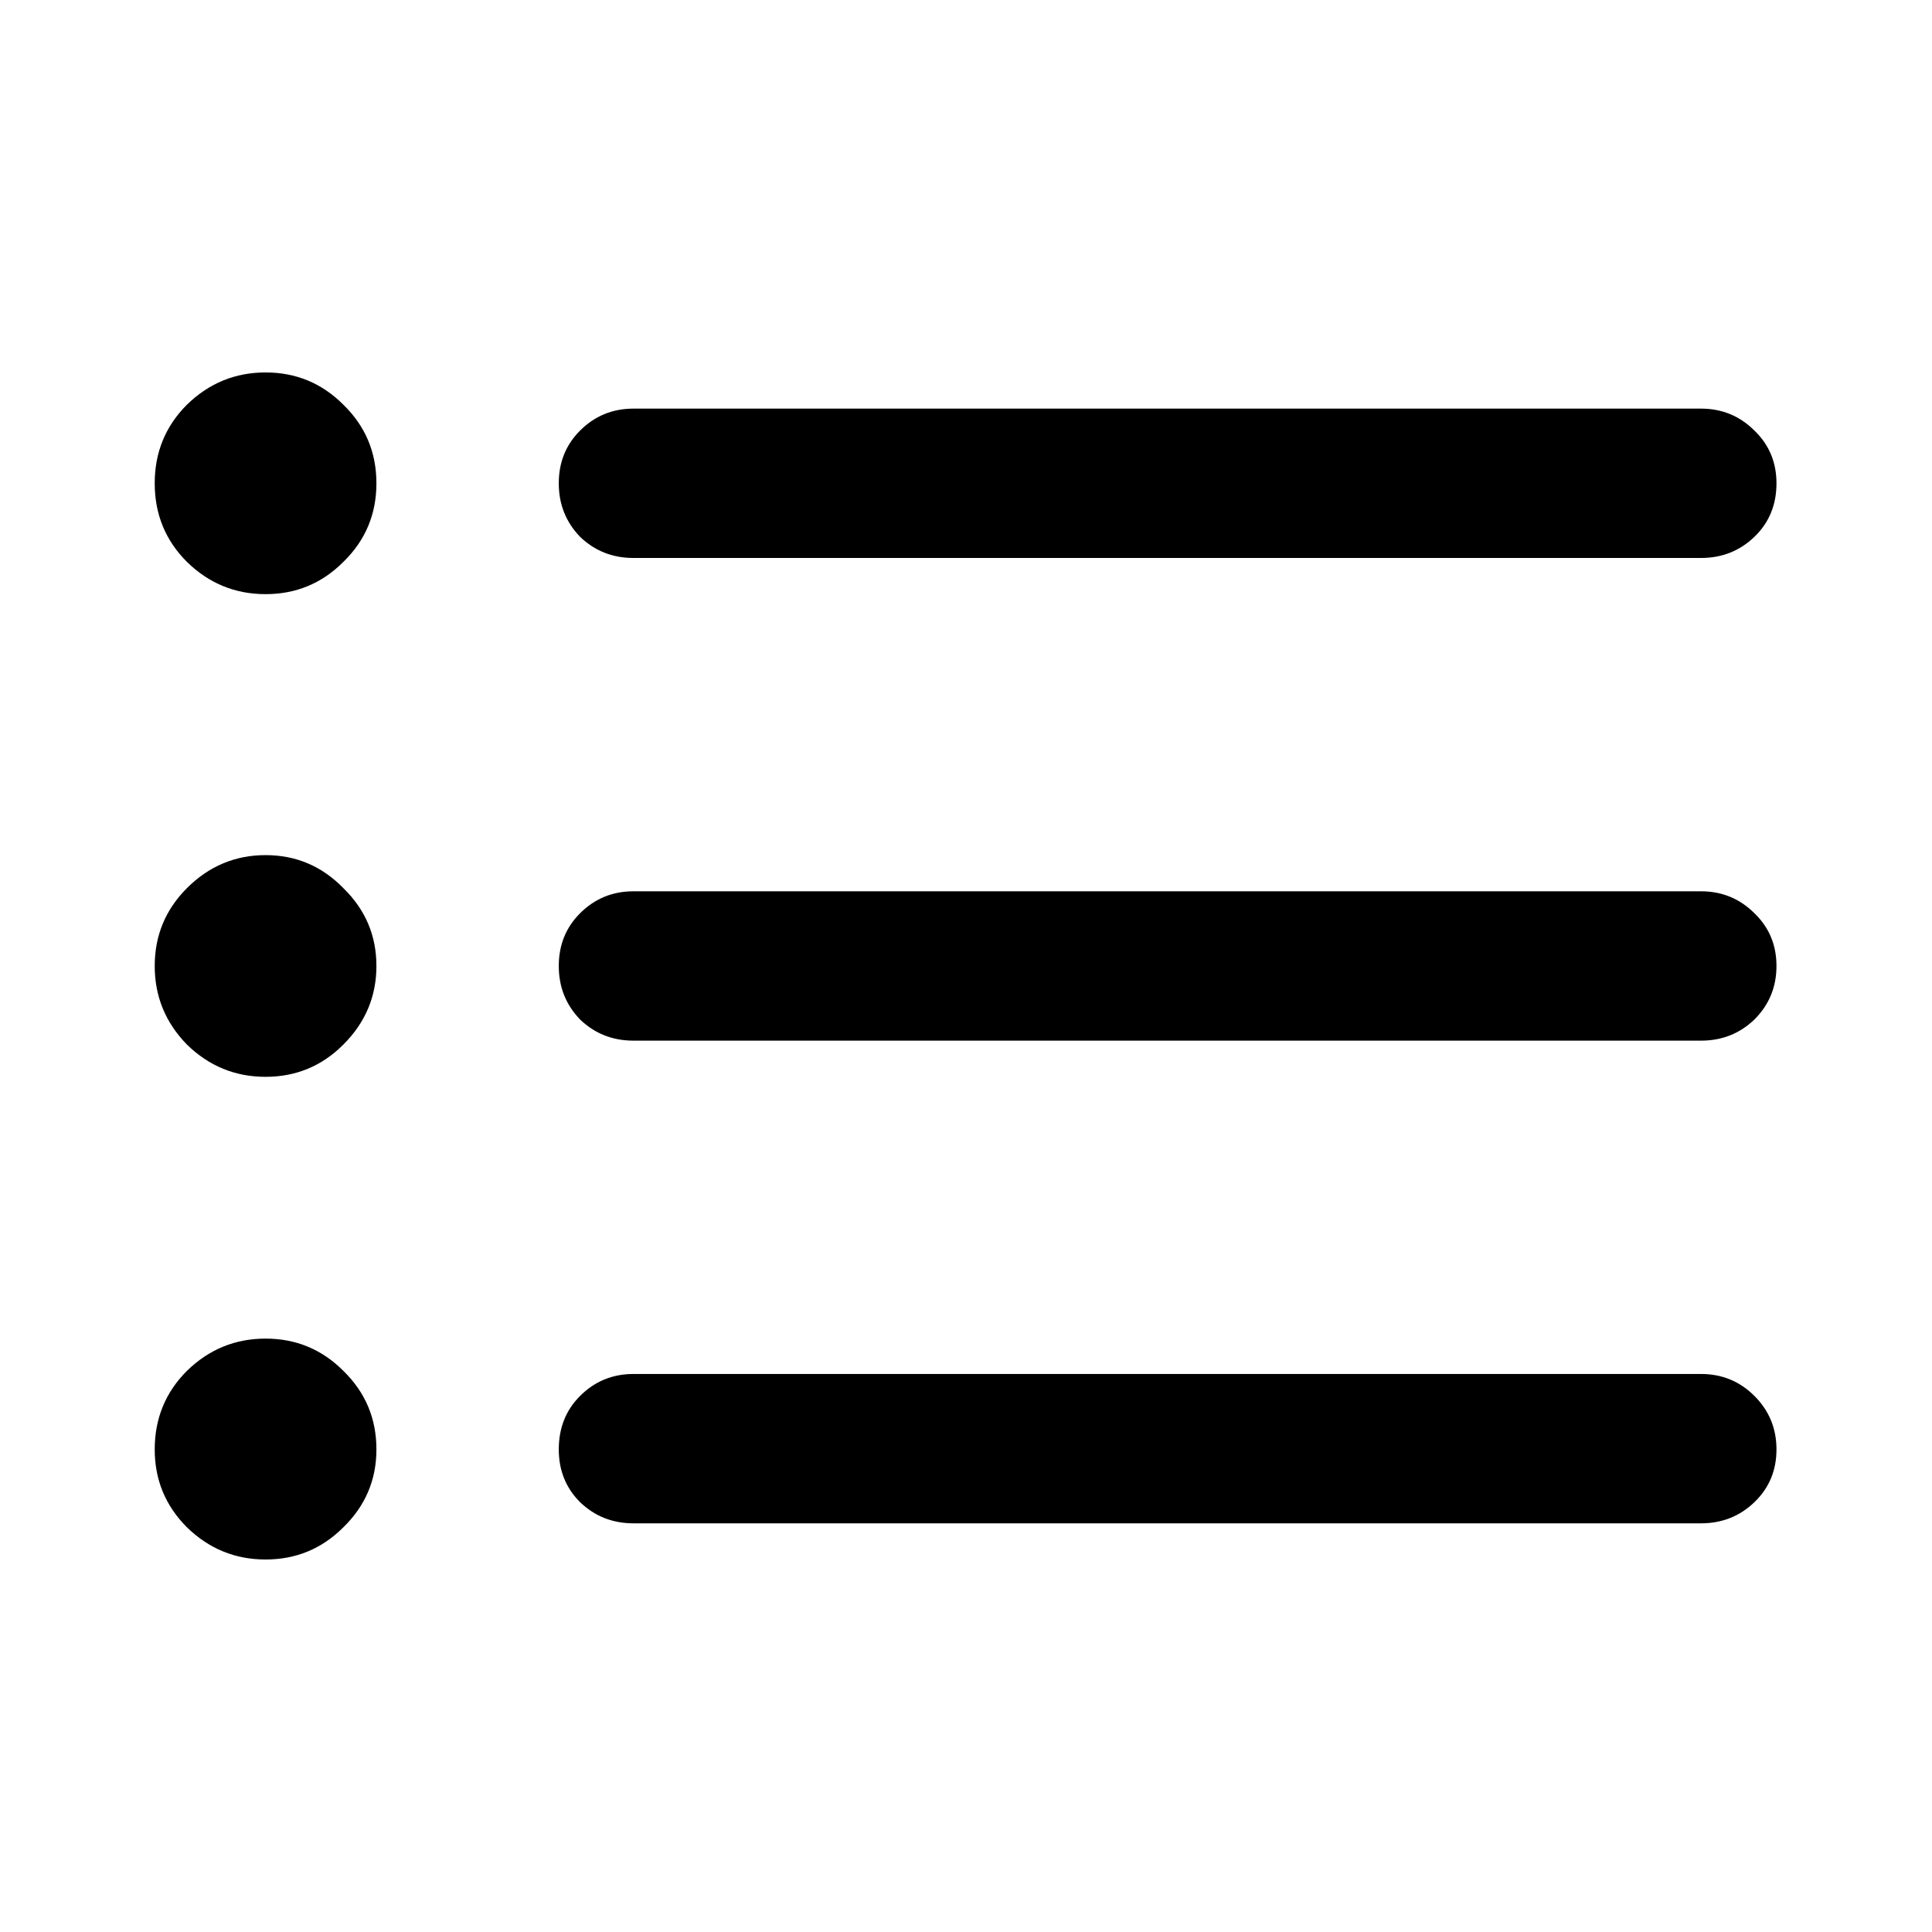 <svg width="36" height="36" viewBox="0 0 36 36" fill="none" xmlns="http://www.w3.org/2000/svg">
    <path
        d="M11.804 10.397C11.413 10.397 11.081 10.265 10.808 10.002C10.544 9.728 10.412 9.396 10.412 9.005C10.412 8.615 10.544 8.288 10.808 8.024C11.081 7.751 11.413 7.614 11.804 7.614H31.696C32.087 7.614 32.419 7.751 32.692 8.024C32.966 8.288 33.102 8.615 33.102 9.005C33.102 9.406 32.966 9.738 32.692 10.002C32.419 10.265 32.087 10.397 31.696 10.397H11.804ZM11.804 19.391C11.413 19.391 11.081 19.259 10.808 18.996C10.544 18.722 10.412 18.39 10.412 18C10.412 17.609 10.544 17.282 10.808 17.018C11.081 16.745 11.413 16.608 11.804 16.608H31.696C32.087 16.608 32.419 16.745 32.692 17.018C32.966 17.282 33.102 17.609 33.102 18C33.102 18.39 32.966 18.722 32.692 18.996C32.419 19.259 32.087 19.391 31.696 19.391H11.804ZM11.804 28.385C11.413 28.385 11.081 28.253 10.808 27.99C10.544 27.726 10.412 27.399 10.412 27.008C10.412 26.608 10.544 26.276 10.808 26.012C11.081 25.739 11.413 25.602 11.804 25.602H31.696C32.087 25.602 32.419 25.739 32.692 26.012C32.966 26.286 33.102 26.618 33.102 27.008C33.102 27.399 32.966 27.726 32.692 27.99C32.419 28.253 32.087 28.385 31.696 28.385H11.804ZM4.948 11.071C4.382 11.071 3.894 10.871 3.483 10.47C3.083 10.07 2.883 9.582 2.883 9.005C2.883 8.429 3.083 7.941 3.483 7.541C3.894 7.14 4.382 6.94 4.948 6.94C5.515 6.94 5.998 7.14 6.398 7.541C6.809 7.941 7.014 8.429 7.014 9.005C7.014 9.582 6.809 10.07 6.398 10.47C5.998 10.871 5.515 11.071 4.948 11.071ZM4.948 20.065C4.382 20.065 3.894 19.865 3.483 19.464C3.083 19.054 2.883 18.566 2.883 18C2.883 17.433 3.083 16.95 3.483 16.549C3.894 16.139 4.382 15.934 4.948 15.934C5.515 15.934 5.998 16.139 6.398 16.549C6.809 16.95 7.014 17.433 7.014 18C7.014 18.566 6.809 19.054 6.398 19.464C5.998 19.865 5.515 20.065 4.948 20.065ZM4.948 29.059C4.382 29.059 3.894 28.859 3.483 28.459C3.083 28.058 2.883 27.575 2.883 27.008C2.883 26.432 3.083 25.944 3.483 25.544C3.894 25.143 4.382 24.943 4.948 24.943C5.515 24.943 5.998 25.143 6.398 25.544C6.809 25.944 7.014 26.432 7.014 27.008C7.014 27.575 6.809 28.058 6.398 28.459C5.998 28.859 5.515 29.059 4.948 29.059Z"
        fill="currentColor" />
</svg>
